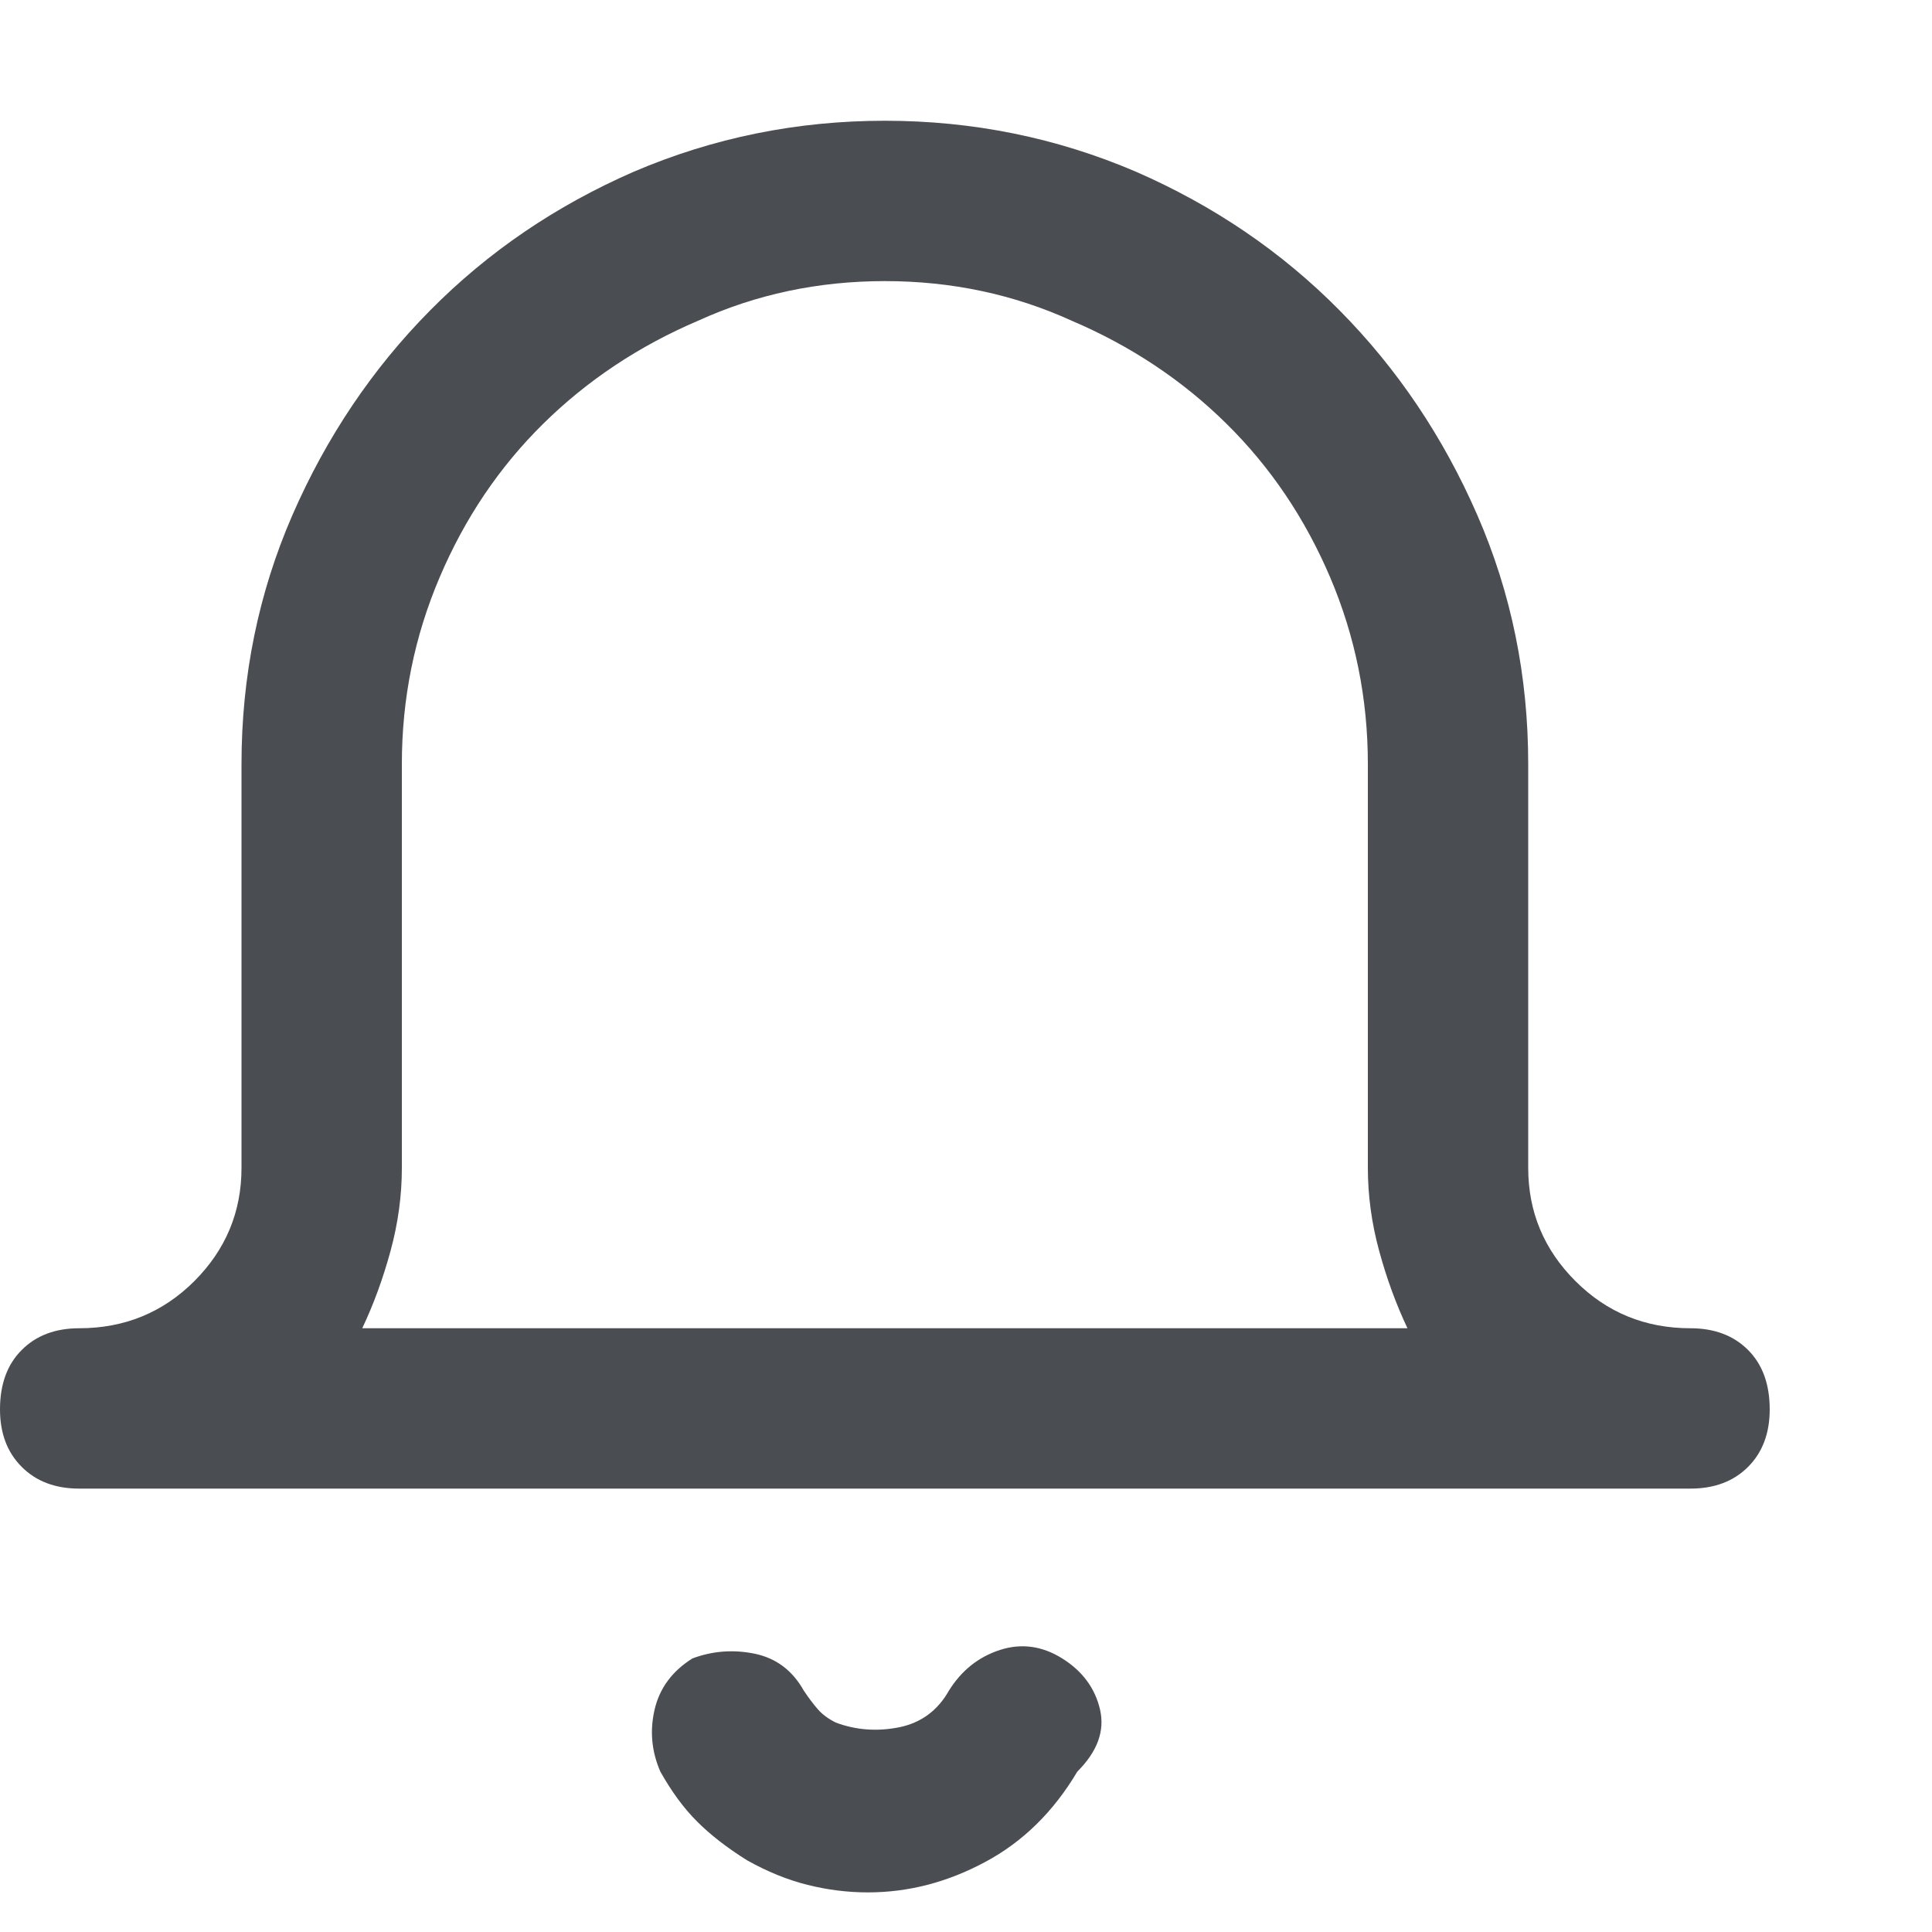 <svg width="20" height="20" viewBox="0 0 20 20" fill="none" xmlns="http://www.w3.org/2000/svg">
<g id="Icon">
<path id="Vector" d="M10.996 17.168C10.788 17.038 10.573 17.009 10.352 17.08C10.13 17.152 9.954 17.292 9.824 17.5C9.707 17.708 9.534 17.835 9.307 17.881C9.079 17.926 8.861 17.91 8.652 17.832C8.574 17.793 8.512 17.747 8.467 17.695C8.421 17.643 8.372 17.578 8.32 17.5C8.203 17.292 8.034 17.165 7.812 17.119C7.591 17.074 7.376 17.09 7.168 17.168C6.96 17.298 6.829 17.474 6.777 17.695C6.725 17.917 6.745 18.131 6.836 18.34C6.953 18.548 7.08 18.721 7.217 18.857C7.354 18.994 7.526 19.128 7.734 19.258C7.943 19.375 8.151 19.46 8.359 19.512C8.568 19.564 8.776 19.59 8.984 19.59C9.401 19.59 9.805 19.486 10.195 19.277C10.586 19.069 10.905 18.756 11.152 18.34C11.361 18.131 11.439 17.917 11.387 17.695C11.335 17.474 11.204 17.298 10.996 17.168ZM17.5 13.75C17.031 13.75 16.634 13.587 16.309 13.262C15.983 12.936 15.82 12.546 15.82 12.09V7.91C15.82 6.999 15.645 6.139 15.293 5.332C14.941 4.525 14.466 3.818 13.867 3.213C13.268 2.607 12.565 2.129 11.758 1.777C10.938 1.426 10.072 1.25 9.16 1.25C8.249 1.25 7.383 1.426 6.562 1.777C5.755 2.129 5.052 2.607 4.453 3.213C3.854 3.818 3.379 4.525 3.027 5.332C2.676 6.139 2.5 6.999 2.5 7.91V12.09C2.5 12.546 2.337 12.936 2.012 13.262C1.686 13.587 1.289 13.75 0.82 13.75C0.573 13.75 0.374 13.825 0.225 13.975C0.075 14.124 0 14.329 0 14.59C0 14.837 0.075 15.036 0.225 15.185C0.374 15.335 0.573 15.41 0.82 15.41H17.5C17.747 15.41 17.946 15.335 18.096 15.185C18.245 15.036 18.32 14.837 18.32 14.59C18.32 14.329 18.245 14.124 18.096 13.975C17.946 13.825 17.747 13.75 17.5 13.75ZM3.75 13.75C3.867 13.503 3.965 13.236 4.043 12.949C4.121 12.663 4.16 12.376 4.16 12.09V7.91C4.16 7.233 4.29 6.589 4.551 5.977C4.811 5.365 5.169 4.834 5.625 4.385C6.081 3.936 6.615 3.581 7.227 3.32C7.826 3.047 8.47 2.91 9.16 2.91C9.85 2.91 10.495 3.047 11.094 3.32C11.706 3.581 12.24 3.936 12.695 4.385C13.151 4.834 13.509 5.365 13.77 5.977C14.03 6.589 14.16 7.233 14.16 7.91V12.09C14.16 12.376 14.199 12.663 14.277 12.949C14.355 13.236 14.453 13.503 14.57 13.75H3.75Z" fill="#4A4D51"/>
</g>
</svg>
